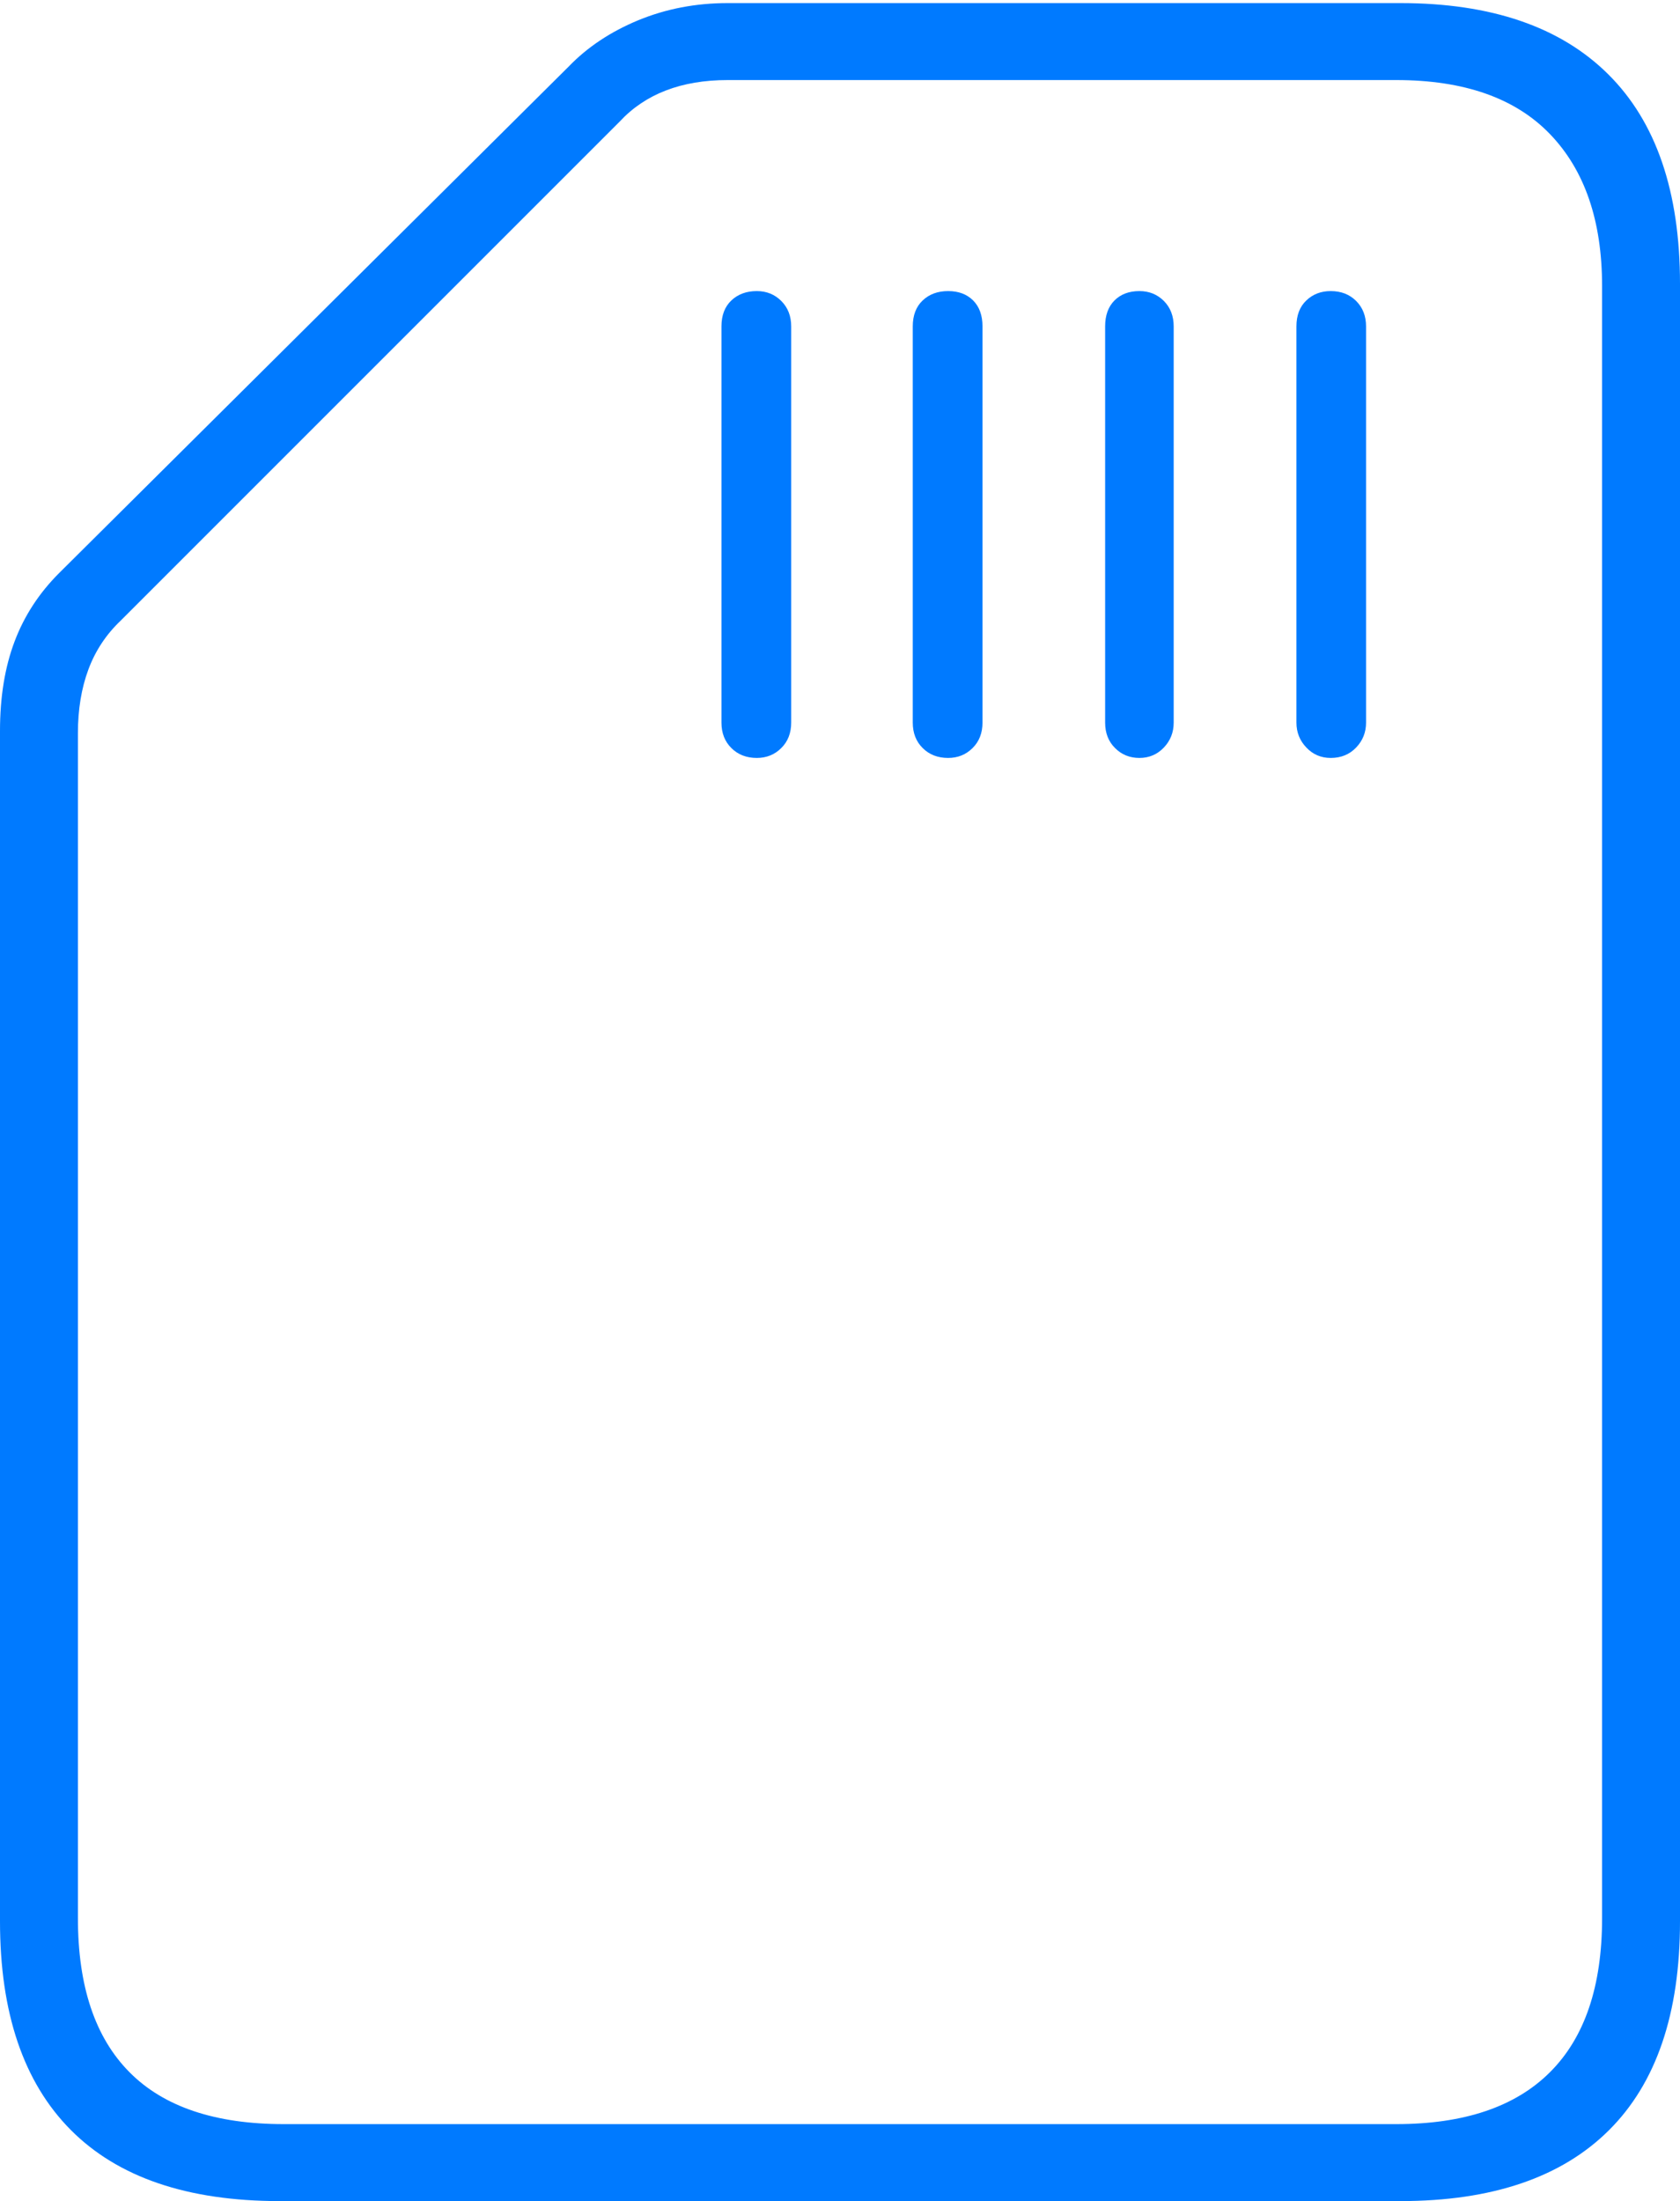 <?xml version="1.0" encoding="UTF-8"?>
<!--Generator: Apple Native CoreSVG 175-->
<!DOCTYPE svg
PUBLIC "-//W3C//DTD SVG 1.1//EN"
       "http://www.w3.org/Graphics/SVG/1.1/DTD/svg11.dtd">
<svg version="1.1" xmlns="http://www.w3.org/2000/svg" xmlns:xlink="http://www.w3.org/1999/xlink" width="15.781" height="20.674">
 <g>
  <rect height="20.674" opacity="0" width="15.781" x="0" y="0"/>
  <path d="M2.627 20.674L13.154 20.674Q14.443 20.674 15.112 20.01Q15.781 19.346 15.781 18.047L15.781 2.666Q15.781 1.367 15.107 0.698Q14.434 0.029 13.154 0.029L6.836 0.029Q6.387 0.029 5.996 0.19Q5.605 0.352 5.342 0.625L0.557 5.381Q0.273 5.664 0.137 6.025Q0 6.387 0 6.865L0 18.047Q0 19.336 0.664 20.005Q1.328 20.674 2.627 20.674ZM2.666 19.951Q1.699 19.951 1.216 19.463Q0.732 18.975 0.732 18.018L0.732 6.885Q0.732 6.553 0.83 6.289Q0.928 6.025 1.133 5.83L5.82 1.143Q6.182 0.752 6.836 0.752L13.115 0.752Q14.072 0.752 14.56 1.26Q15.049 1.768 15.049 2.686L15.049 18.018Q15.049 18.975 14.56 19.463Q14.072 19.951 13.115 19.951ZM6.777 3.066L6.777 6.787Q6.777 6.934 6.87 7.026Q6.963 7.119 7.109 7.119Q7.246 7.119 7.339 7.026Q7.432 6.934 7.432 6.787L7.432 3.066Q7.432 2.92 7.339 2.827Q7.246 2.734 7.109 2.734Q6.963 2.734 6.87 2.822Q6.777 2.91 6.777 3.066ZM8.574 3.066L8.574 6.787Q8.574 6.934 8.667 7.026Q8.76 7.119 8.906 7.119Q9.043 7.119 9.136 7.026Q9.229 6.934 9.229 6.787L9.229 3.066Q9.229 2.91 9.141 2.822Q9.053 2.734 8.906 2.734Q8.76 2.734 8.667 2.822Q8.574 2.91 8.574 3.066ZM10.381 3.066L10.381 6.787Q10.381 6.934 10.474 7.026Q10.566 7.119 10.703 7.119Q10.84 7.119 10.933 7.021Q11.025 6.924 11.025 6.787L11.025 3.066Q11.025 2.92 10.933 2.827Q10.84 2.734 10.703 2.734Q10.557 2.734 10.469 2.822Q10.381 2.91 10.381 3.066ZM12.178 3.066L12.178 6.787Q12.178 6.924 12.271 7.021Q12.363 7.119 12.5 7.119Q12.646 7.119 12.739 7.021Q12.832 6.924 12.832 6.787L12.832 3.066Q12.832 2.92 12.739 2.827Q12.646 2.734 12.5 2.734Q12.363 2.734 12.271 2.822Q12.178 2.91 12.178 3.066Z" fill="#007aff"/>
 </g>
</svg>
